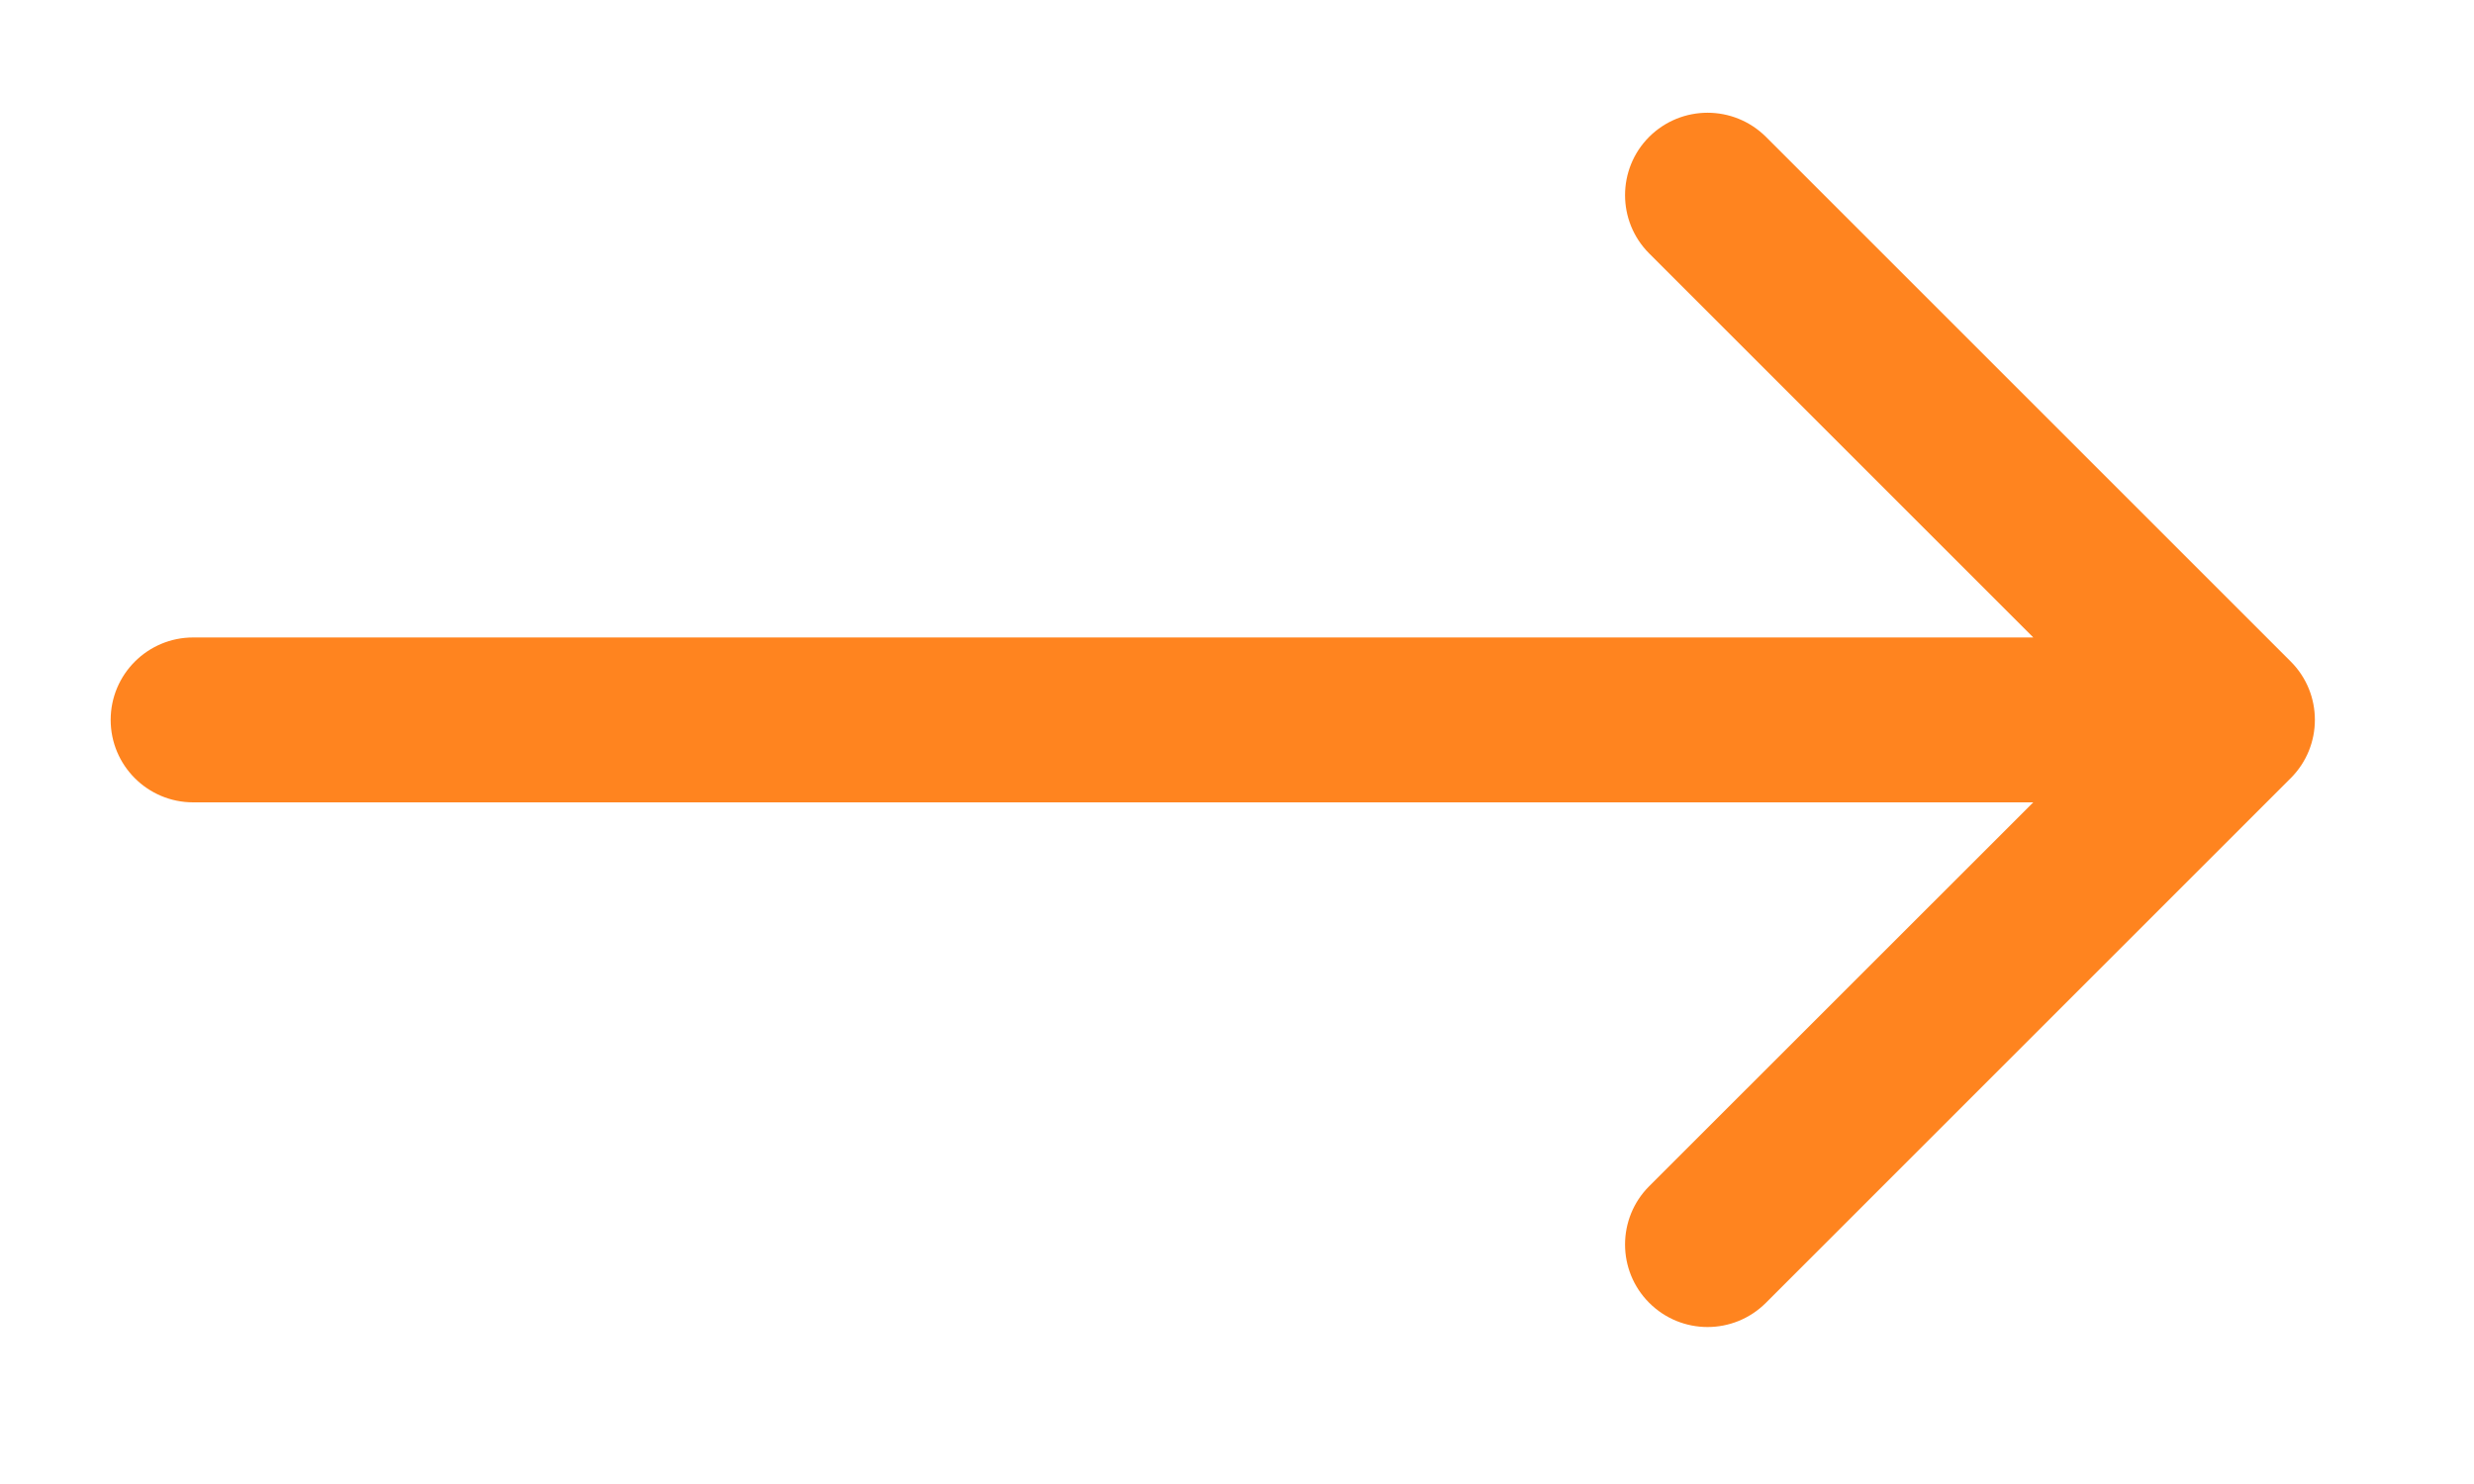 <svg width="15" height="9" viewBox="0 0 15 9" fill="none" xmlns="http://www.w3.org/2000/svg">
    <path id="Vector 2"
        d="M1.171 3.866C0.895 3.866 0.671 4.09 0.671 4.366C0.671 4.642 0.895 4.866 1.171 4.866L1.171 3.866ZM13.889 4.719C14.084 4.524 14.084 4.207 13.889 4.012L10.707 0.83C10.511 0.635 10.195 0.635 9.999 0.83C9.804 1.025 9.804 1.342 9.999 1.537L12.828 4.366L9.999 7.194C9.804 7.389 9.804 7.706 9.999 7.901C10.195 8.097 10.511 8.097 10.707 7.901L13.889 4.719ZM1.171 4.866L13.535 4.866L13.535 3.866L1.171 3.866L1.171 4.866Z"
        fill="#FF841F" />
</svg>